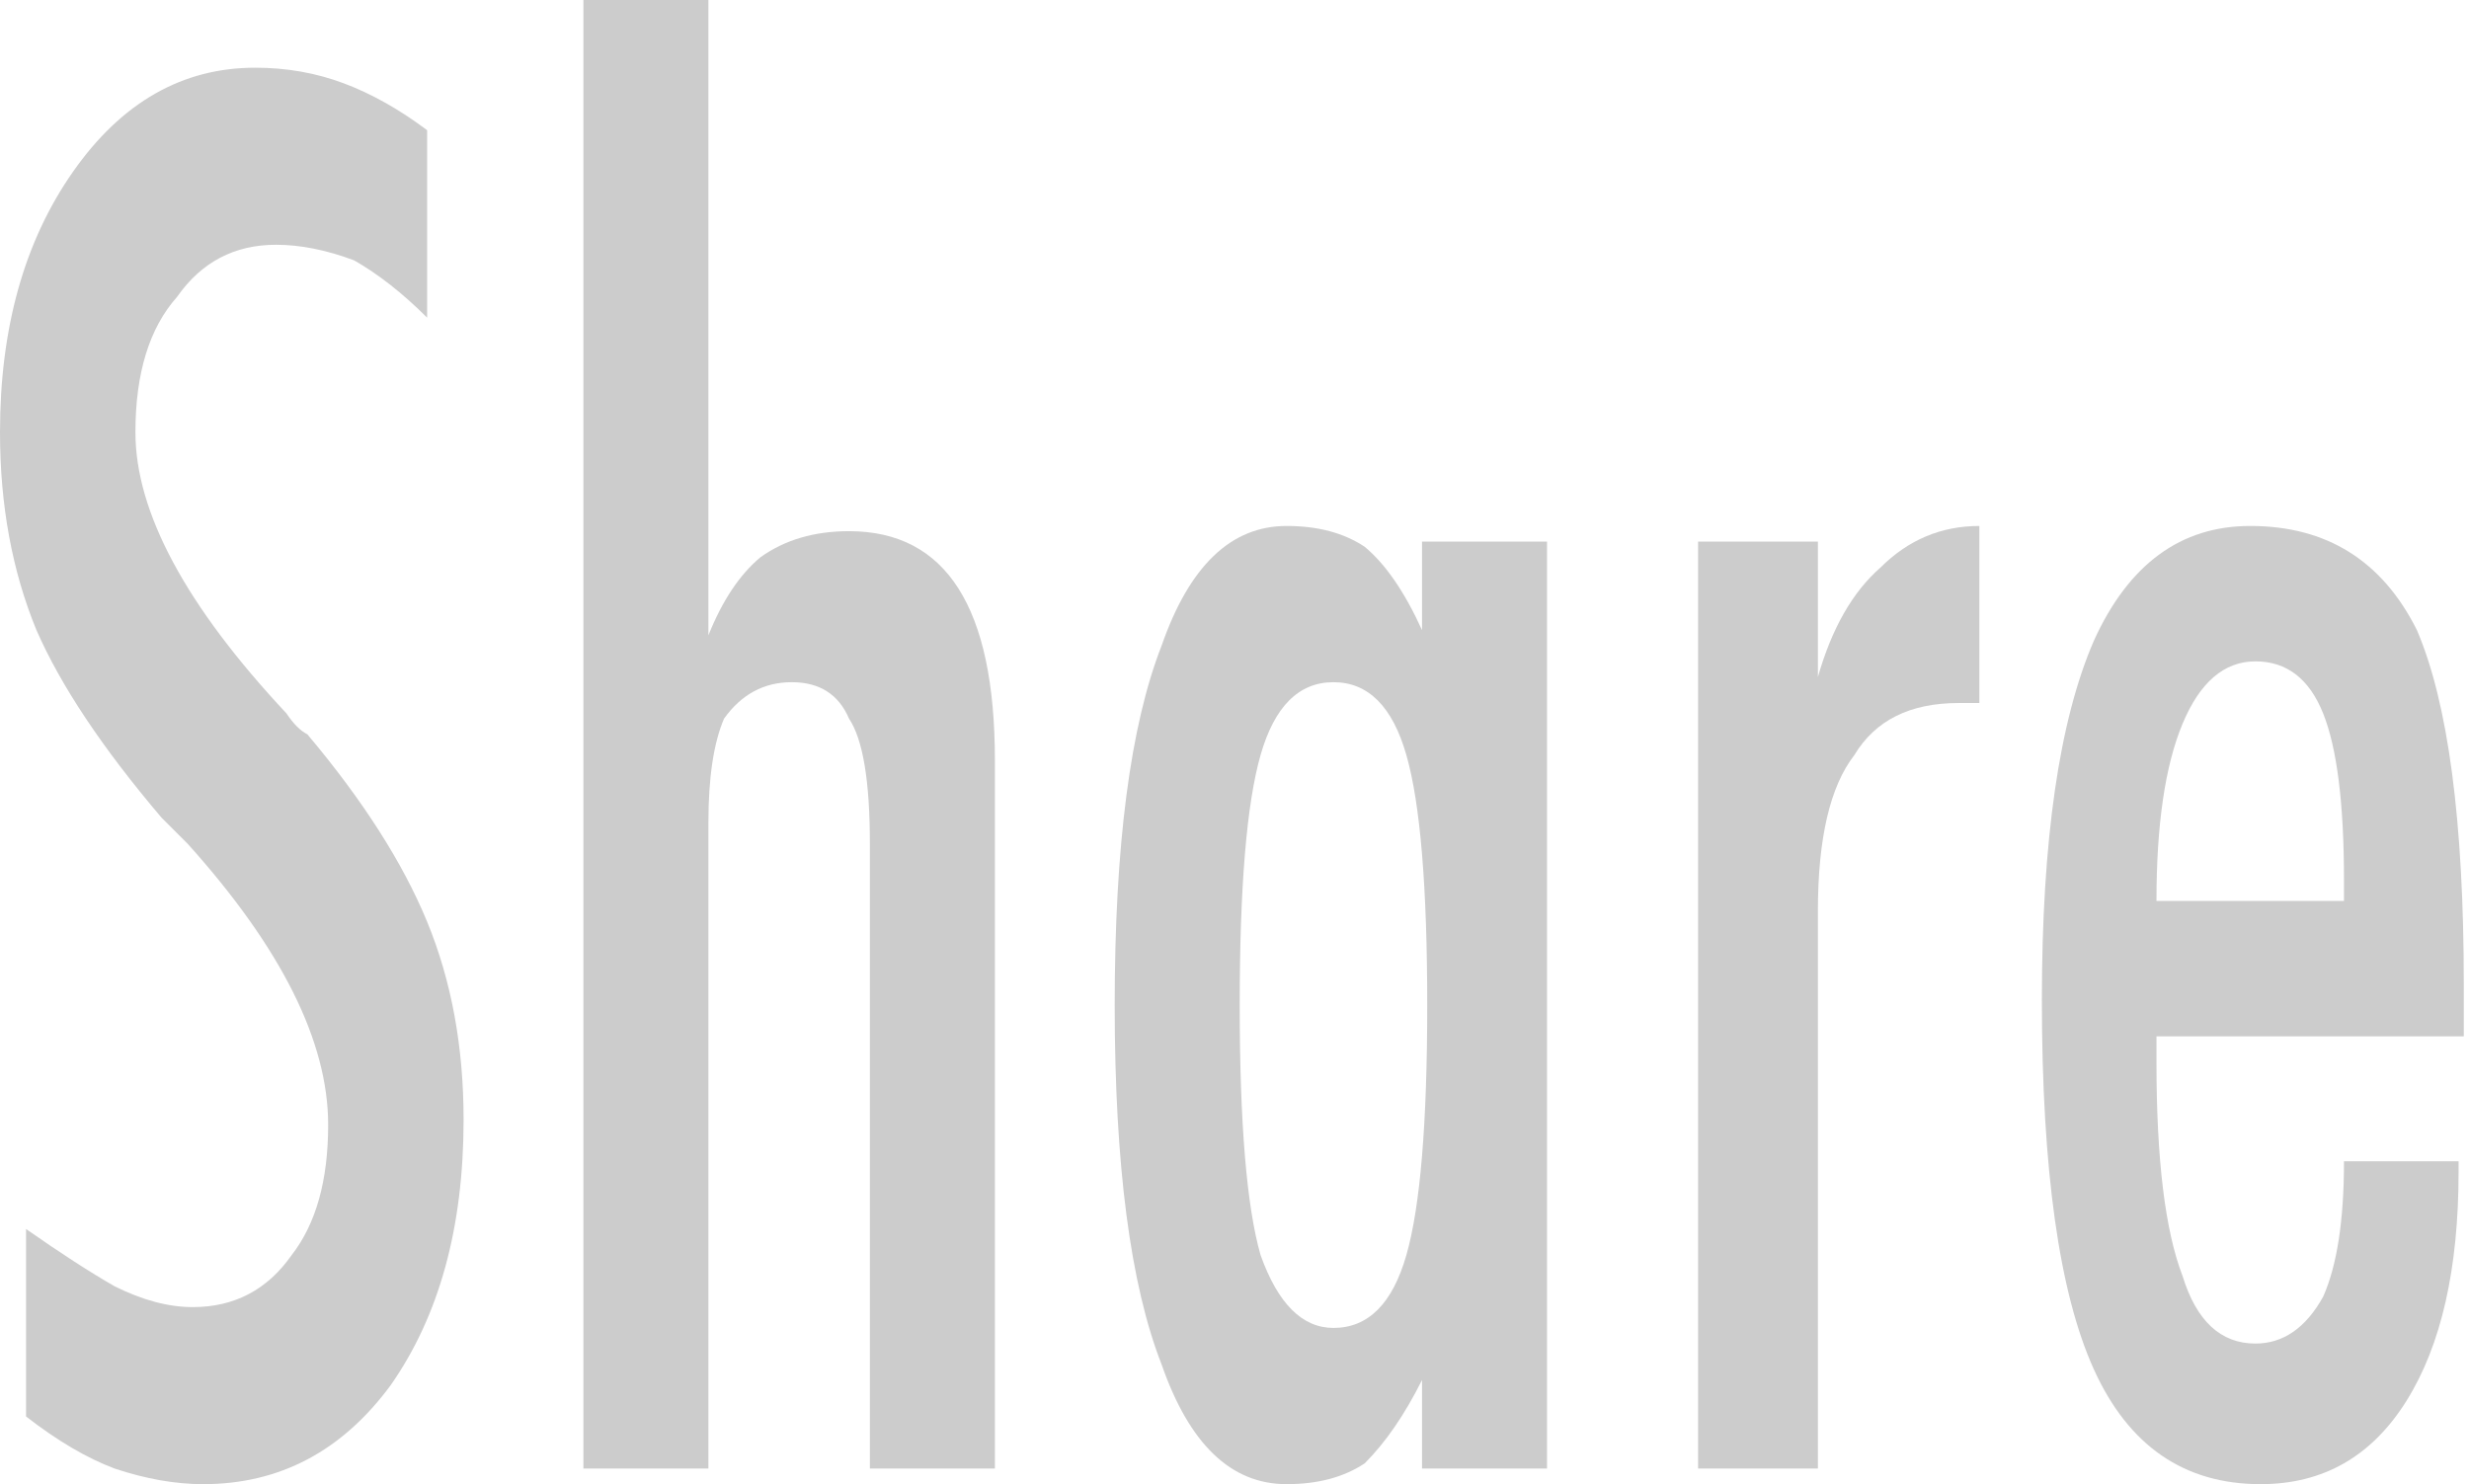 <?xml version="1.0" encoding="UTF-8" standalone="no"?>
<svg xmlns:ffdec="https://www.free-decompiler.com/flash" xmlns:xlink="http://www.w3.org/1999/xlink" ffdec:objectType="shape" height="14.25px" width="23.7px" xmlns="http://www.w3.org/2000/svg">
  <g transform="matrix(1.0, 0.0, 0.0, 1.0, 0.0, 0.0)">
    <path d="M0.25 11.8 Q0.75 12.15 1.1 12.35 1.5 12.55 1.85 12.55 2.45 12.55 2.8 12.05 3.15 11.6 3.15 10.8 3.15 9.6 1.8 8.1 1.65 7.95 1.55 7.85 0.7 6.85 0.35 6.05 0.0 5.2 0.0 4.15 0.0 2.65 0.7 1.65 1.4 0.65 2.45 0.65 2.9 0.65 3.3 0.8 3.7 0.95 4.1 1.25 L4.1 3.05 Q3.75 2.7 3.4 2.5 3.0 2.35 2.65 2.35 2.05 2.35 1.7 2.85 1.3 3.3 1.3 4.15 1.3 5.3 2.75 6.85 2.85 7.0 2.95 7.05 3.75 8.0 4.1 8.85 4.45 9.7 4.45 10.75 4.45 12.3 3.75 13.3 3.05 14.25 1.95 14.25 1.55 14.25 1.1 14.1 0.7 13.95 0.25 13.6 L0.25 11.8" fill="#cccccc" fill-rule="evenodd" stroke="none"/>
    <path d="M5.6 14.1 L5.6 0.0 6.8 0.0 6.8 6.1 Q7.0 5.6 7.3 5.35 7.65 5.1 8.15 5.1 8.85 5.1 9.2 5.65 9.55 6.2 9.55 7.3 L9.55 14.1 8.35 14.1 8.35 8.1 Q8.35 7.2 8.15 6.9 8.0 6.55 7.6 6.55 7.2 6.55 6.95 6.9 6.8 7.25 6.8 7.9 L6.8 14.1 5.6 14.1" fill="#cccccc" fill-rule="evenodd" stroke="none"/>
    <path d="M13.65 14.1 L13.65 13.25 Q13.4 13.75 13.1 14.05 12.8 14.25 12.35 14.25 11.55 14.25 11.15 13.1 10.7 11.95 10.7 9.65 10.7 7.35 11.15 6.2 11.55 5.05 12.35 5.05 12.8 5.05 13.1 5.25 13.4 5.5 13.65 6.05 L13.65 5.2 14.85 5.2 14.85 14.1 13.65 14.1 M11.9 9.65 Q11.9 11.35 12.1 12.05 12.35 12.75 12.8 12.75 13.3 12.75 13.5 12.05 13.7 11.35 13.7 9.65 13.7 7.95 13.5 7.25 13.3 6.55 12.8 6.55 12.3 6.55 12.1 7.25 11.9 7.95 11.9 9.65 L11.9 9.65" fill="#cccccc" fill-rule="evenodd" stroke="none"/>
    <path d="M16.3 14.1 L16.3 5.2 17.45 5.2 17.45 6.5 Q17.65 5.8 18.05 5.45 18.45 5.05 19.0 5.05 L19.0 6.75 18.8 6.75 Q18.1 6.75 17.8 7.25 17.45 7.7 17.45 8.75 L17.45 14.1 16.3 14.1" fill="#cccccc" fill-rule="evenodd" stroke="none"/>
    <path d="M20.7 8.65 L22.5 8.65 22.5 8.45 Q22.5 7.35 22.3 6.85 22.1 6.35 21.65 6.35 21.2 6.35 20.95 6.95 20.7 7.55 20.7 8.65 L20.7 8.65 M23.6 11.15 L23.6 11.25 Q23.6 12.65 23.1 13.45 22.6 14.25 21.7 14.25 20.6 14.25 20.1 13.15 19.6 12.05 19.6 9.6 19.6 7.3 20.1 6.15 20.6 5.05 21.6 5.05 22.7 5.05 23.2 6.05 23.65 7.1 23.65 9.45 L23.65 9.95 20.7 9.95 20.7 10.2 Q20.7 11.6 20.95 12.25 21.15 12.9 21.65 12.9 22.05 12.9 22.3 12.45 22.5 12.0 22.5 11.15 L23.6 11.15" fill="#cccccc" fill-rule="evenodd" stroke="none"/>
  </g>
</svg>
